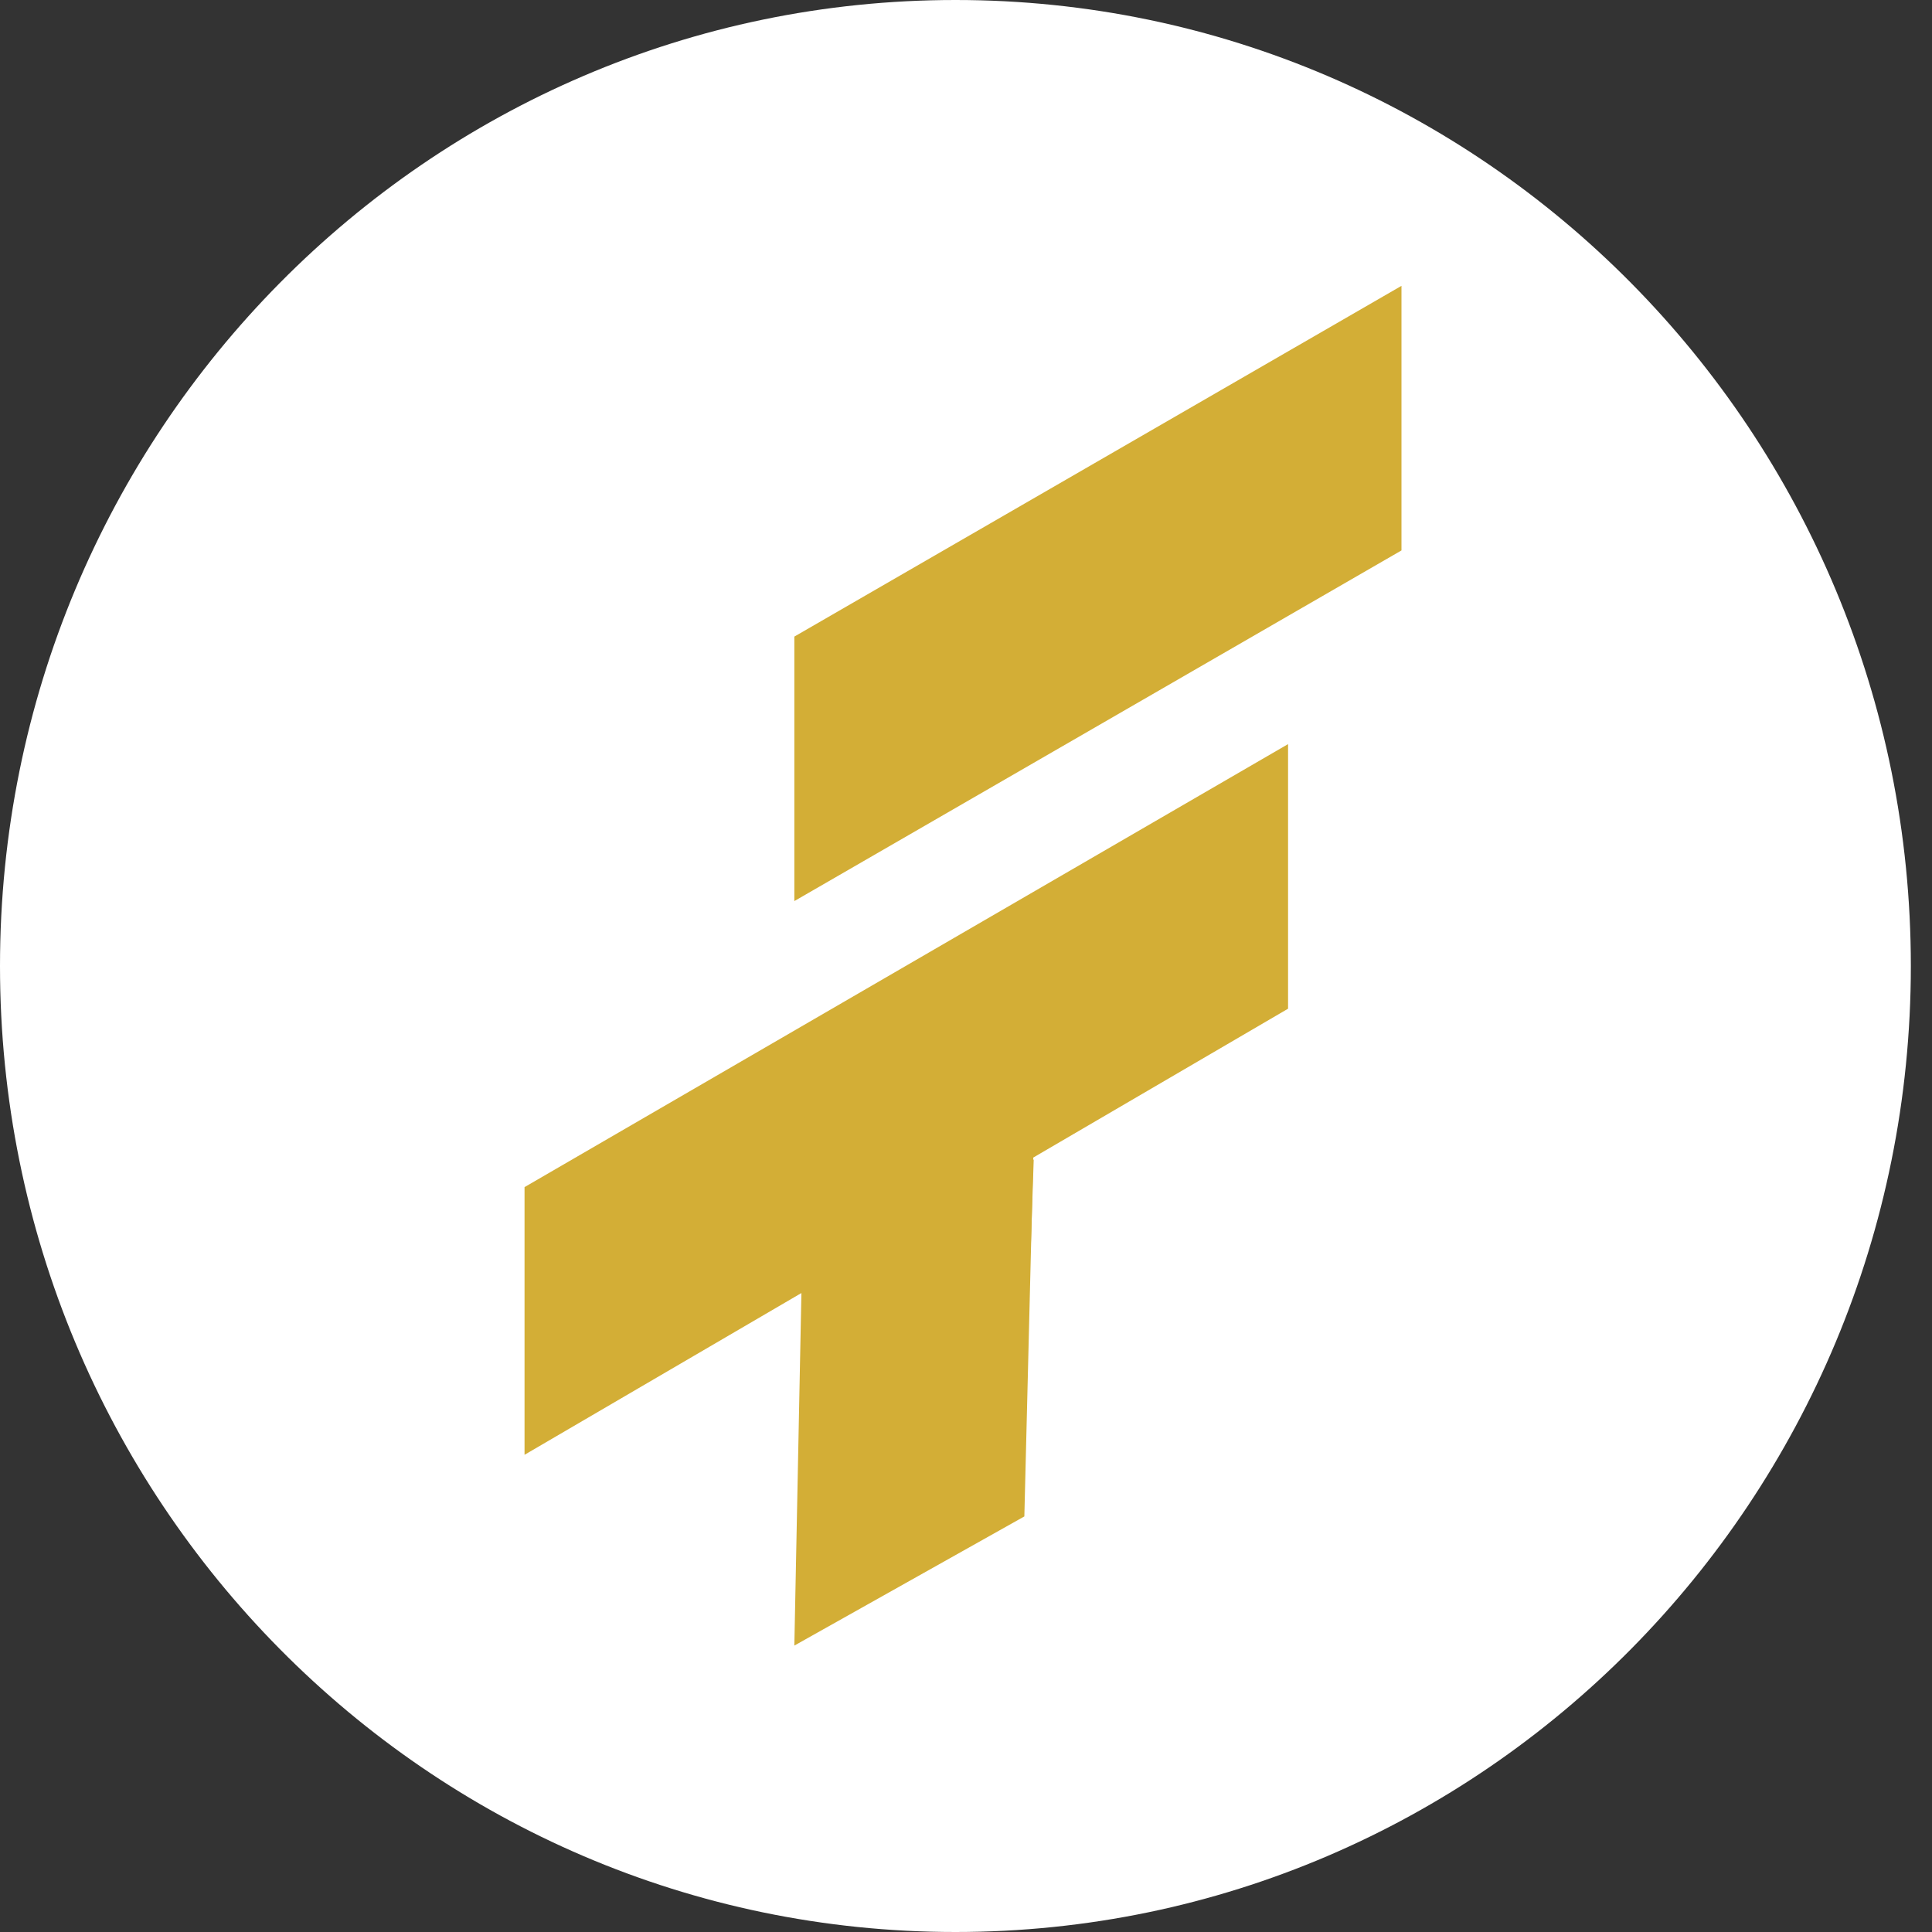<svg width="20" height="20" viewBox="0 0 20 20" fill="none" xmlns="http://www.w3.org/2000/svg">
<rect x="0" y="0" width="20" height="20" fill="#333333" stroke="none"/>
<path d="M9.891 20C15.353 20 19.781 15.523 19.781 10C19.781 4.477 15.353 0 9.891 0C4.428 0 0 4.477 0 10C0 15.523 4.428 20 9.891 20Z" fill="white"/>
<path d="M8.223 9.328L14.508 5.698V2.959L8.223 6.59V9.328Z" fill="#D3AE36"/>
<path d="M5.43 15.06L13.334 10.442V7.703L5.43 12.289V15.06Z" fill="#D3AE36"/>
<path d="M8.223 17.035L8.35 10.698L10.762 9.328L10.604 15.698" fill="#D3AE36"/>
<path d="M10.669 12.958L10.701 12.003L8.352 13.341L10.669 12.958Z" fill="#D3AE36"/>
</svg>
